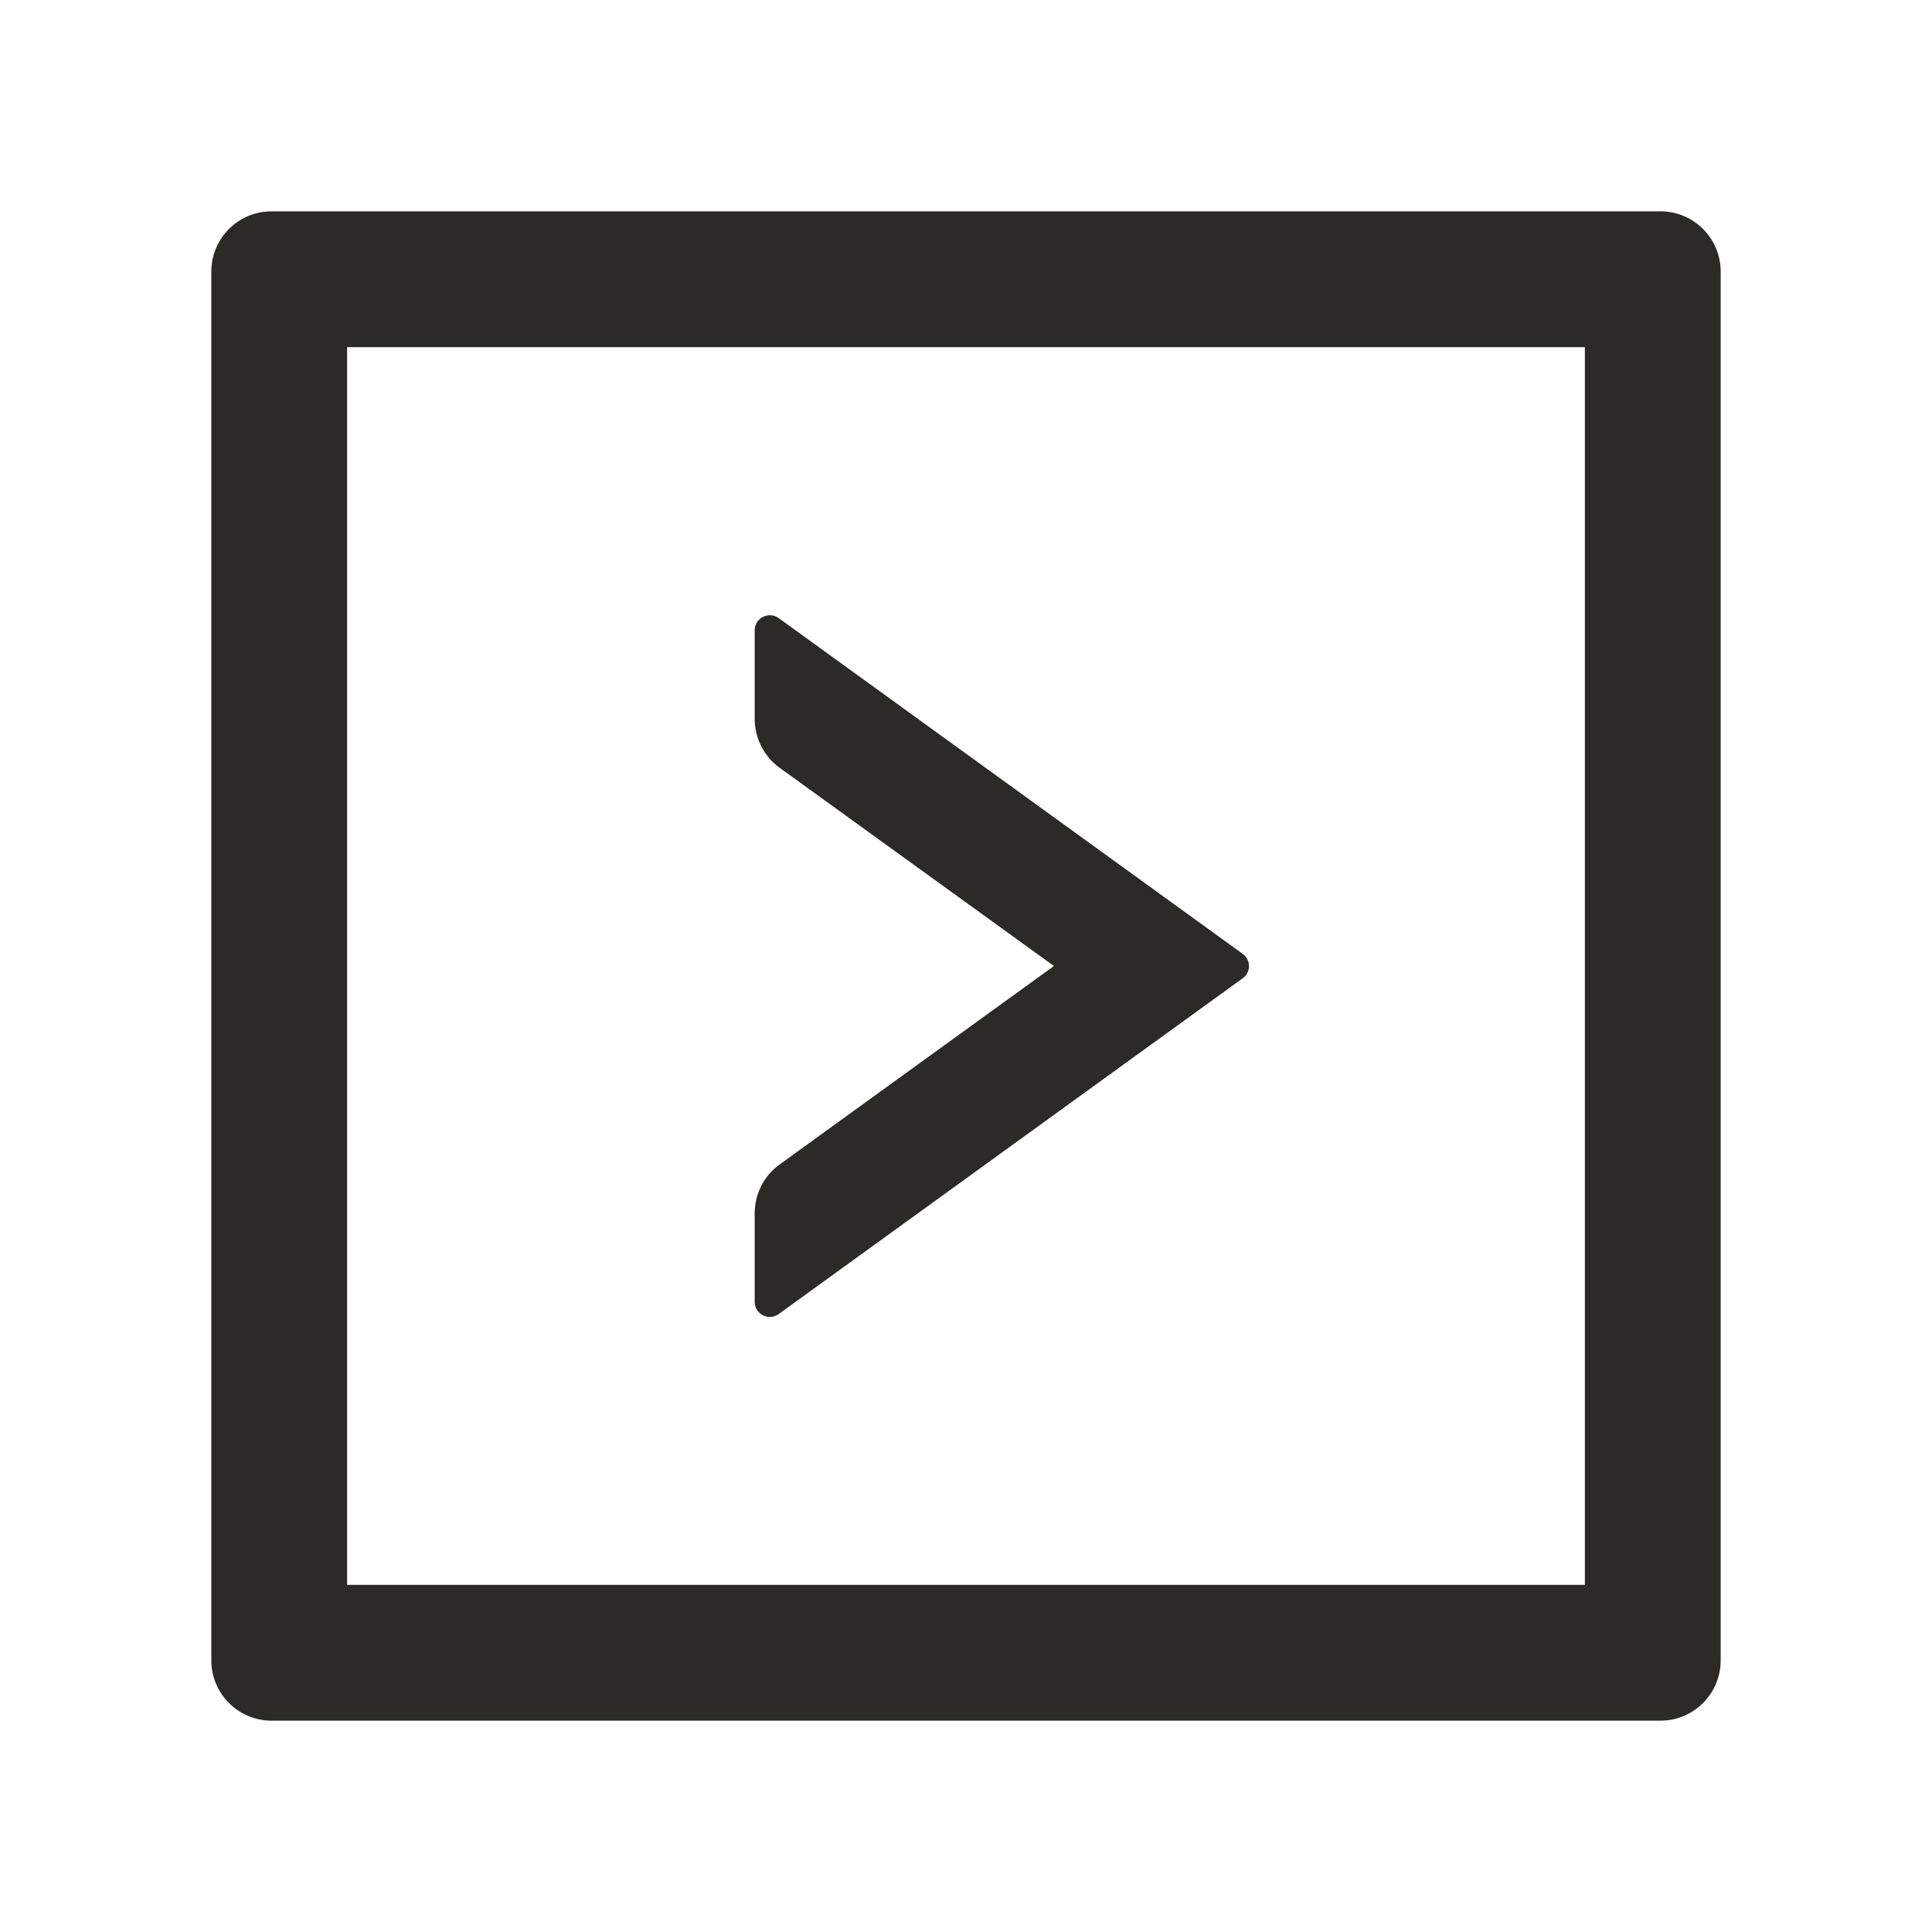 <svg width="24" height="24" viewBox="0 0 24 24" fill="none" xmlns="http://www.w3.org/2000/svg">
<path d="M9.673 16.324L15.438 12.152C15.541 12.077 15.541 11.925 15.438 11.85L9.673 7.678C9.548 7.589 9.375 7.678 9.375 7.83V8.93C9.375 9.169 9.49 9.396 9.684 9.537L13.092 12L9.684 14.466C9.49 14.606 9.375 14.831 9.375 15.073V16.172C9.375 16.324 9.548 16.413 9.673 16.324Z" fill="#2C2A27"/>
<path d="M20.625 2.625H3.375C2.96 2.625 2.625 2.96 2.625 3.375V20.625C2.625 21.04 2.96 21.375 3.375 21.375H20.625C21.04 21.375 21.375 21.04 21.375 20.625V3.375C21.375 2.96 21.04 2.625 20.625 2.625ZM19.688 19.688H4.312V4.312H19.688V19.688Z" fill="#2C2A27"/>
</svg>
